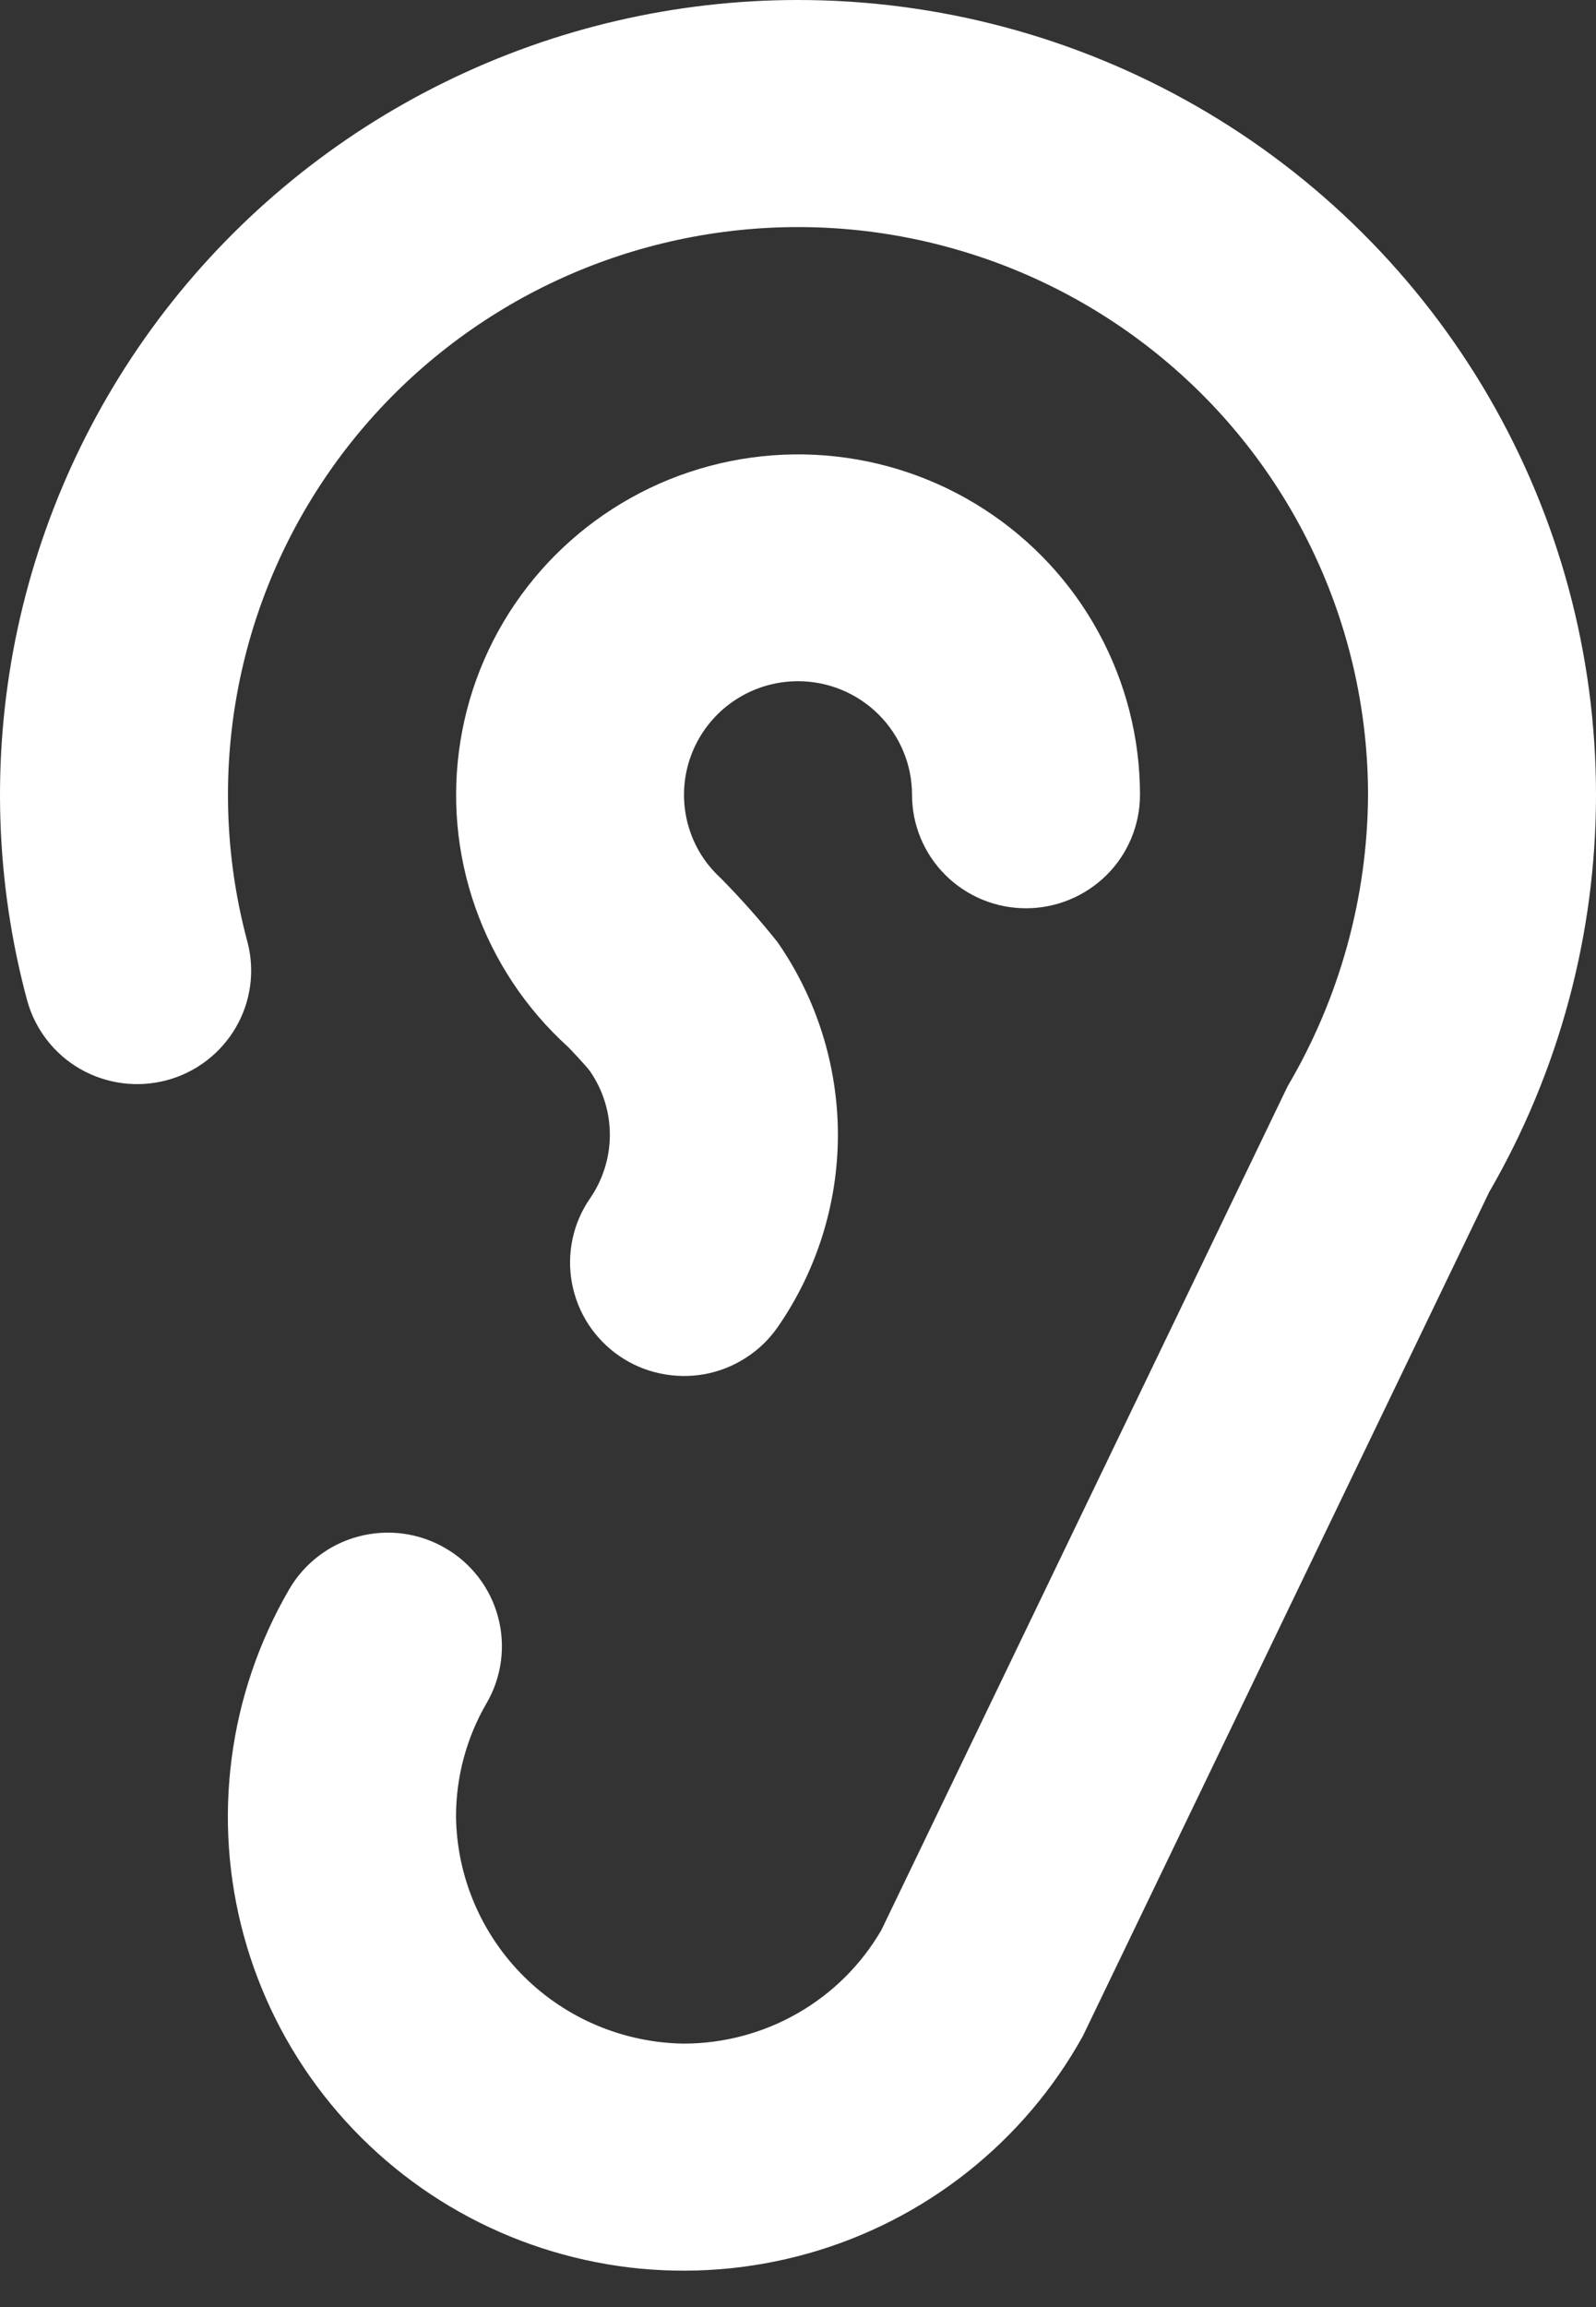 <svg width="18" height="26" viewBox="0 0 18 26" fill="none" xmlns="http://www.w3.org/2000/svg">
<rect x="0" y="0" width="18" height="26" fill="#333333" stroke="none"/>
<path d="M9 7.677C9.341 7.677 9.668 7.812 9.909 8.052C10.15 8.292 10.286 8.617 10.286 8.957C10.286 9.296 10.421 9.621 10.662 9.861C10.903 10.101 11.23 10.236 11.571 10.236C11.912 10.236 12.239 10.101 12.481 9.861C12.722 9.621 12.857 9.296 12.857 8.957C12.857 8.318 12.696 7.689 12.39 7.128C12.084 6.566 11.642 6.09 11.104 5.742C10.566 5.393 9.949 5.184 9.309 5.133C8.669 5.082 8.027 5.191 7.44 5.449C6.853 5.708 6.34 6.108 5.948 6.613C5.556 7.119 5.296 7.714 5.194 8.345C5.091 8.975 5.148 9.621 5.36 10.224C5.572 10.827 5.931 11.368 6.406 11.798C6.419 11.809 6.613 12.015 6.655 12.073C6.8 12.284 6.878 12.533 6.878 12.789C6.878 13.044 6.8 13.294 6.655 13.505C6.559 13.643 6.492 13.799 6.457 13.963C6.422 14.128 6.42 14.297 6.451 14.462C6.482 14.627 6.545 14.785 6.637 14.926C6.729 15.066 6.848 15.188 6.987 15.283C7.126 15.378 7.283 15.445 7.448 15.479C7.613 15.514 7.784 15.516 7.95 15.486C8.115 15.455 8.274 15.392 8.415 15.3C8.557 15.209 8.679 15.09 8.774 14.952C9.215 14.314 9.451 13.557 9.45 12.783C9.448 12.008 9.211 11.253 8.768 10.616C8.57 10.368 8.359 10.13 8.136 9.904C8.06 9.834 7.991 9.756 7.933 9.671C7.803 9.479 7.728 9.254 7.716 9.023C7.704 8.791 7.756 8.56 7.865 8.356C7.975 8.151 8.138 7.979 8.338 7.86C8.538 7.74 8.767 7.677 9 7.677ZM9 0C7.62 0 6.258 0.316 5.02 0.924C3.782 1.531 2.701 2.414 1.86 3.504C1.02 4.594 0.443 5.862 0.173 7.209C-0.096 8.556 -0.051 9.947 0.306 11.274C0.396 11.601 0.611 11.879 0.906 12.048C1.201 12.216 1.551 12.262 1.88 12.174C2.208 12.087 2.488 11.873 2.659 11.58C2.83 11.288 2.877 10.939 2.79 10.612C2.553 9.733 2.508 8.813 2.657 7.914C2.806 7.016 3.146 6.159 3.655 5.402C4.163 4.645 4.828 4.005 5.605 3.524C6.382 3.043 7.253 2.733 8.161 2.614C9.068 2.495 9.99 2.57 10.866 2.835C11.742 3.099 12.55 3.546 13.239 4.147C13.927 4.747 14.478 5.487 14.855 6.316C15.233 7.146 15.428 8.046 15.429 8.957C15.423 10.112 15.11 11.245 14.522 12.242L9.94 21.752C9.714 22.14 9.39 22.463 8.999 22.687C8.608 22.912 8.165 23.03 7.714 23.031C7.035 23.022 6.386 22.75 5.906 22.272C5.426 21.794 5.152 21.148 5.143 20.472C5.143 20.023 5.262 19.582 5.488 19.194C5.659 18.9 5.705 18.55 5.617 18.222C5.529 17.894 5.314 17.614 5.019 17.445C4.723 17.274 4.372 17.228 4.042 17.316C3.713 17.403 3.432 17.618 3.261 17.912C2.921 18.497 2.7 19.144 2.613 19.814C2.525 20.485 2.572 21.166 2.751 21.819C2.93 22.471 3.236 23.082 3.654 23.616C4.071 24.149 4.591 24.596 5.182 24.928C5.774 25.261 6.426 25.473 7.101 25.554C7.776 25.634 8.46 25.58 9.113 25.396C9.767 25.212 10.378 24.9 10.91 24.479C11.442 24.058 11.885 23.537 12.213 22.945L16.795 13.435C17.584 12.073 18 10.529 18 8.956C18 7.384 17.584 5.84 16.794 4.478C16.004 3.117 14.868 1.986 13.5 1.2C12.132 0.414 10.58 9.8787e-05 9 0Z" fill="white"/>
</svg>

